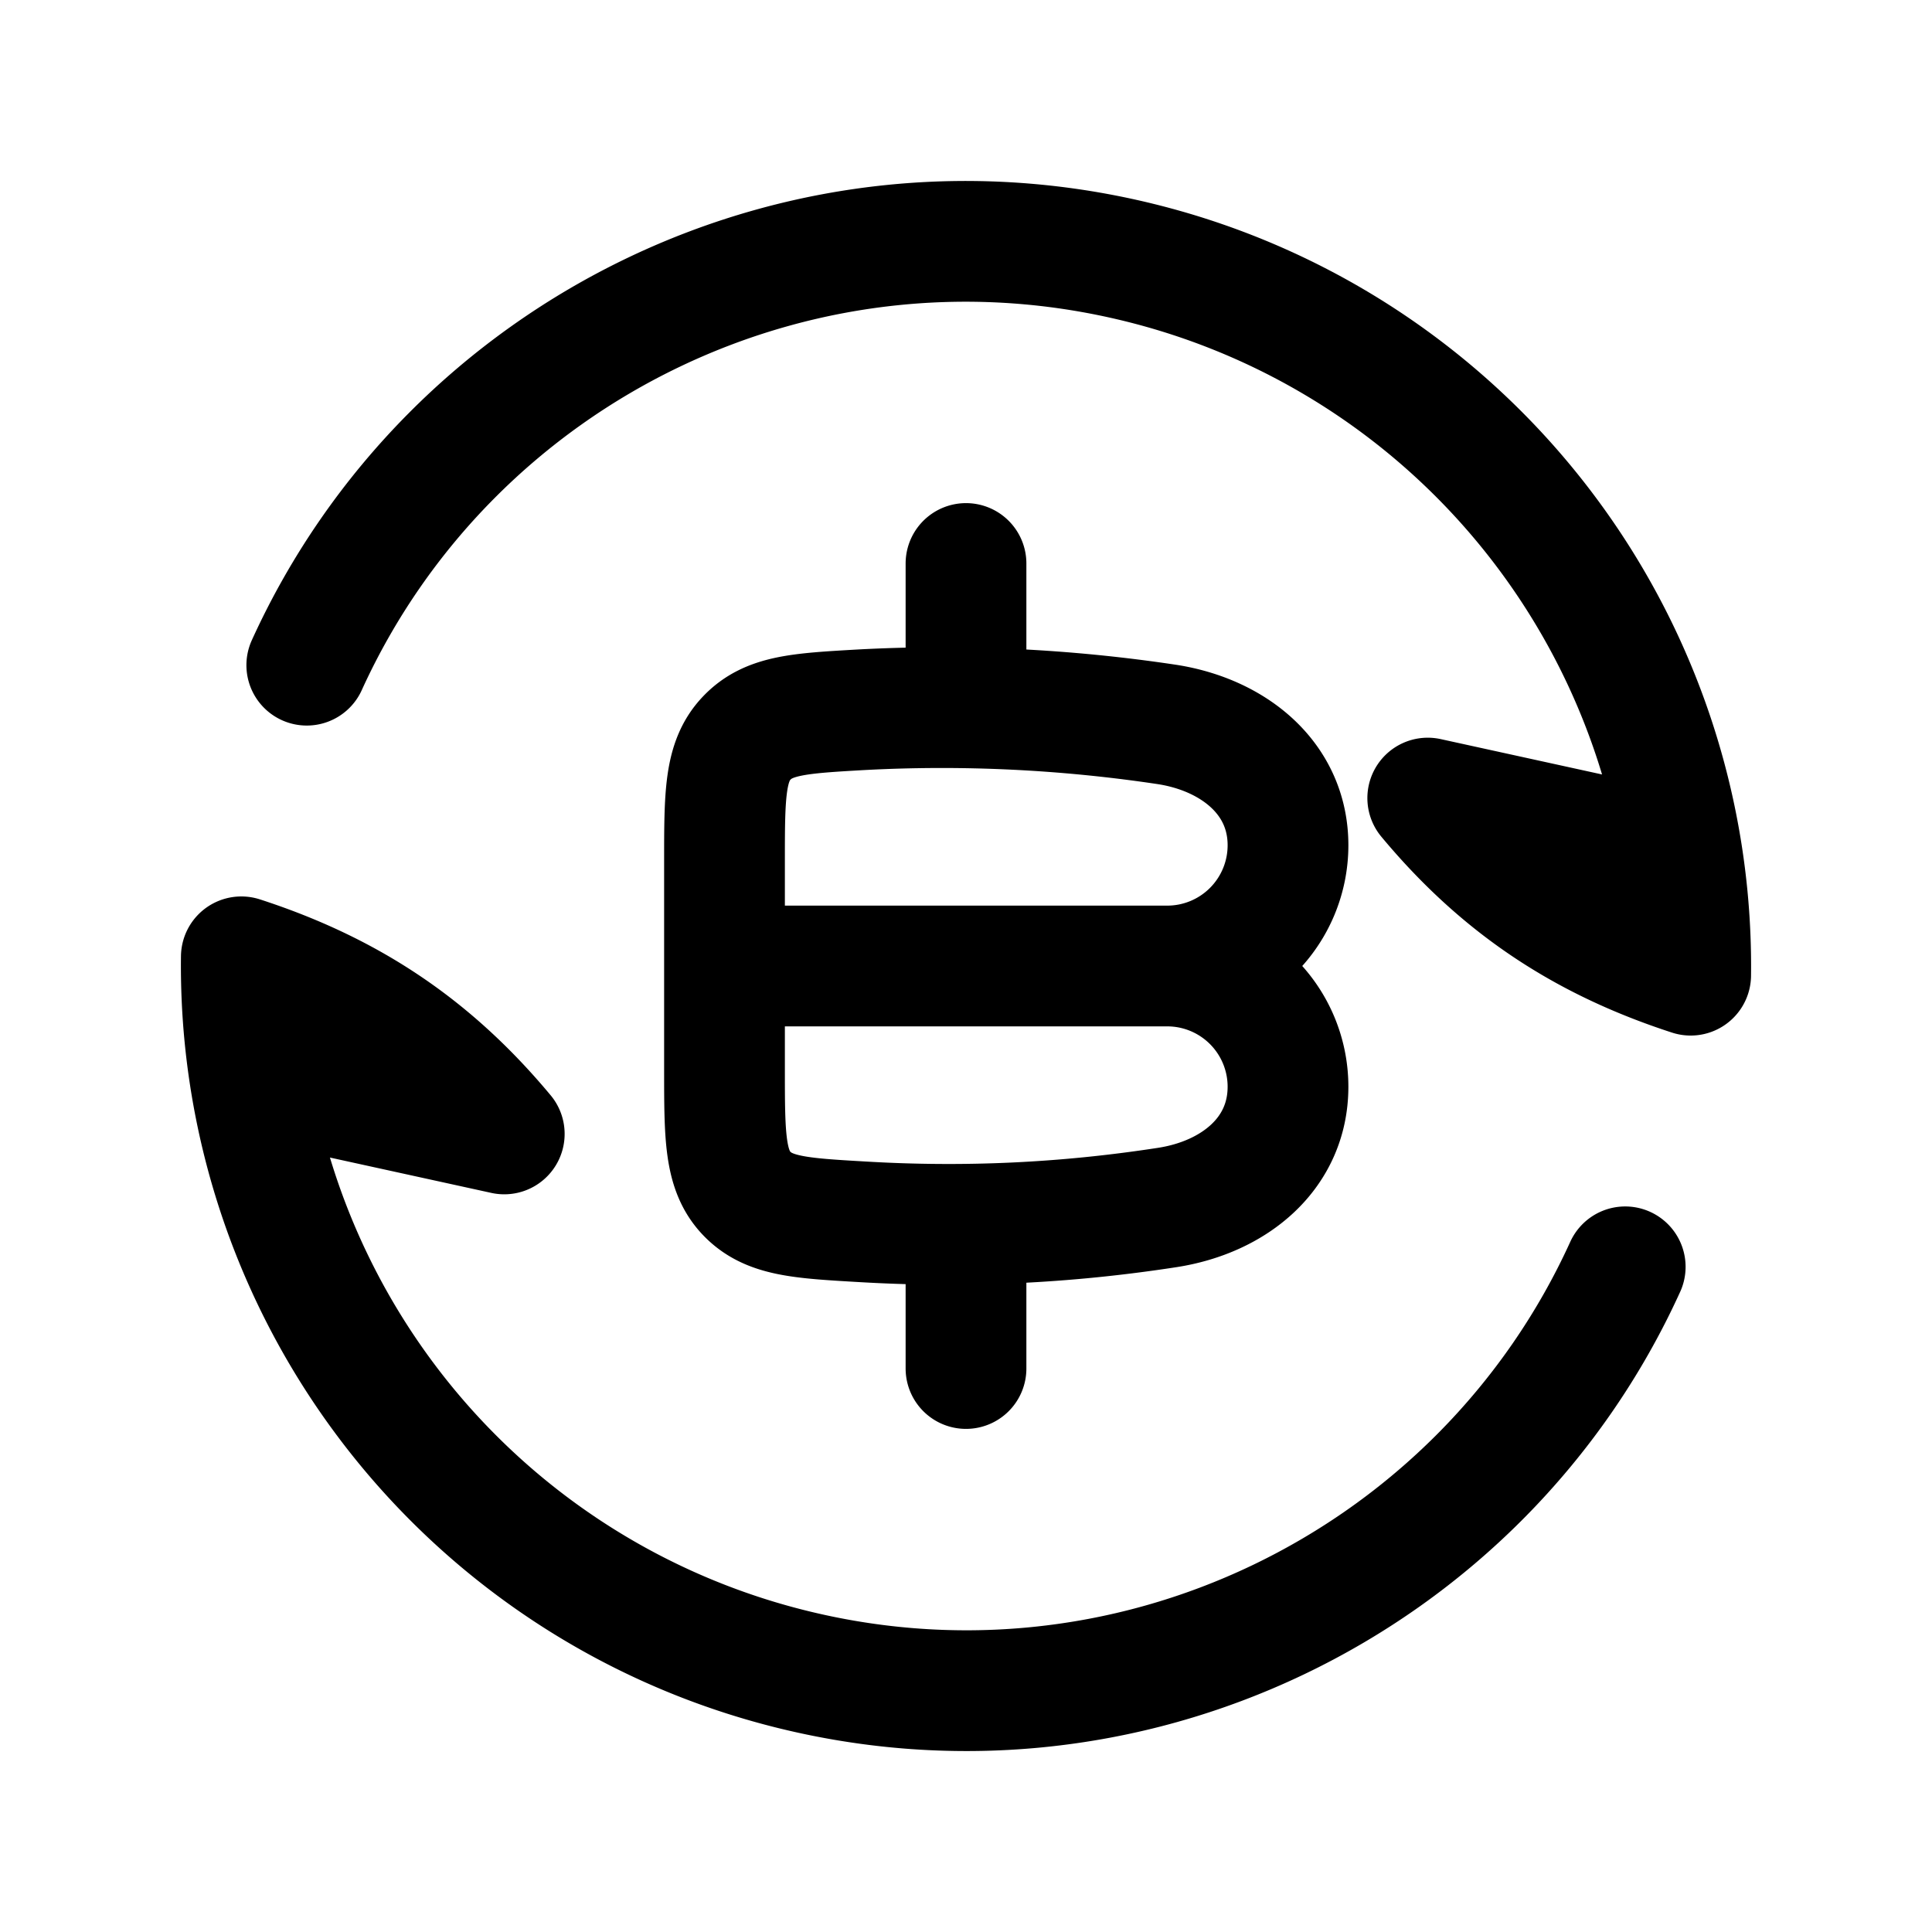 <svg xmlns="http://www.w3.org/2000/svg" width="24" height="24" viewbox="0 0 24 24" fill="none">
    <path stroke="currentColor" stroke-linecap="round" stroke-linejoin="round" stroke-width="1.5" d="M3.811 8.263C5.6 4.331 10.019 2.152 14.33 3.307a9.003 9.003 0 0 1 6.672 8.807c-1.34-.435-2.366-1.119-3.266-2.2L20 10.41m.189 5.327c-1.789 3.932-6.208 6.112-10.519 4.956a9.003 9.003 0 0 1-6.672-8.807c1.34.435 2.366 1.119 3.266 2.2L4 13.59M9 12h5.5M9 12v-1.293c0-.83 0-1.246.273-1.535.273-.29.656-.311 1.424-.355A18.825 18.825 0 0 1 14.5 9c.83.13 1.5.672 1.5 1.5a1.5 1.5 0 0 1-1.5 1.5M9 12v1.274c0 .838 0 1.258.272 1.547.273.289.663.312 1.445.357 1.259.074 2.506.019 3.783-.178.835-.129 1.5-.672 1.5-1.5a1.5 1.5 0 0 0-1.5-1.5M12 7v1.5m0 7V17"/>
</svg>